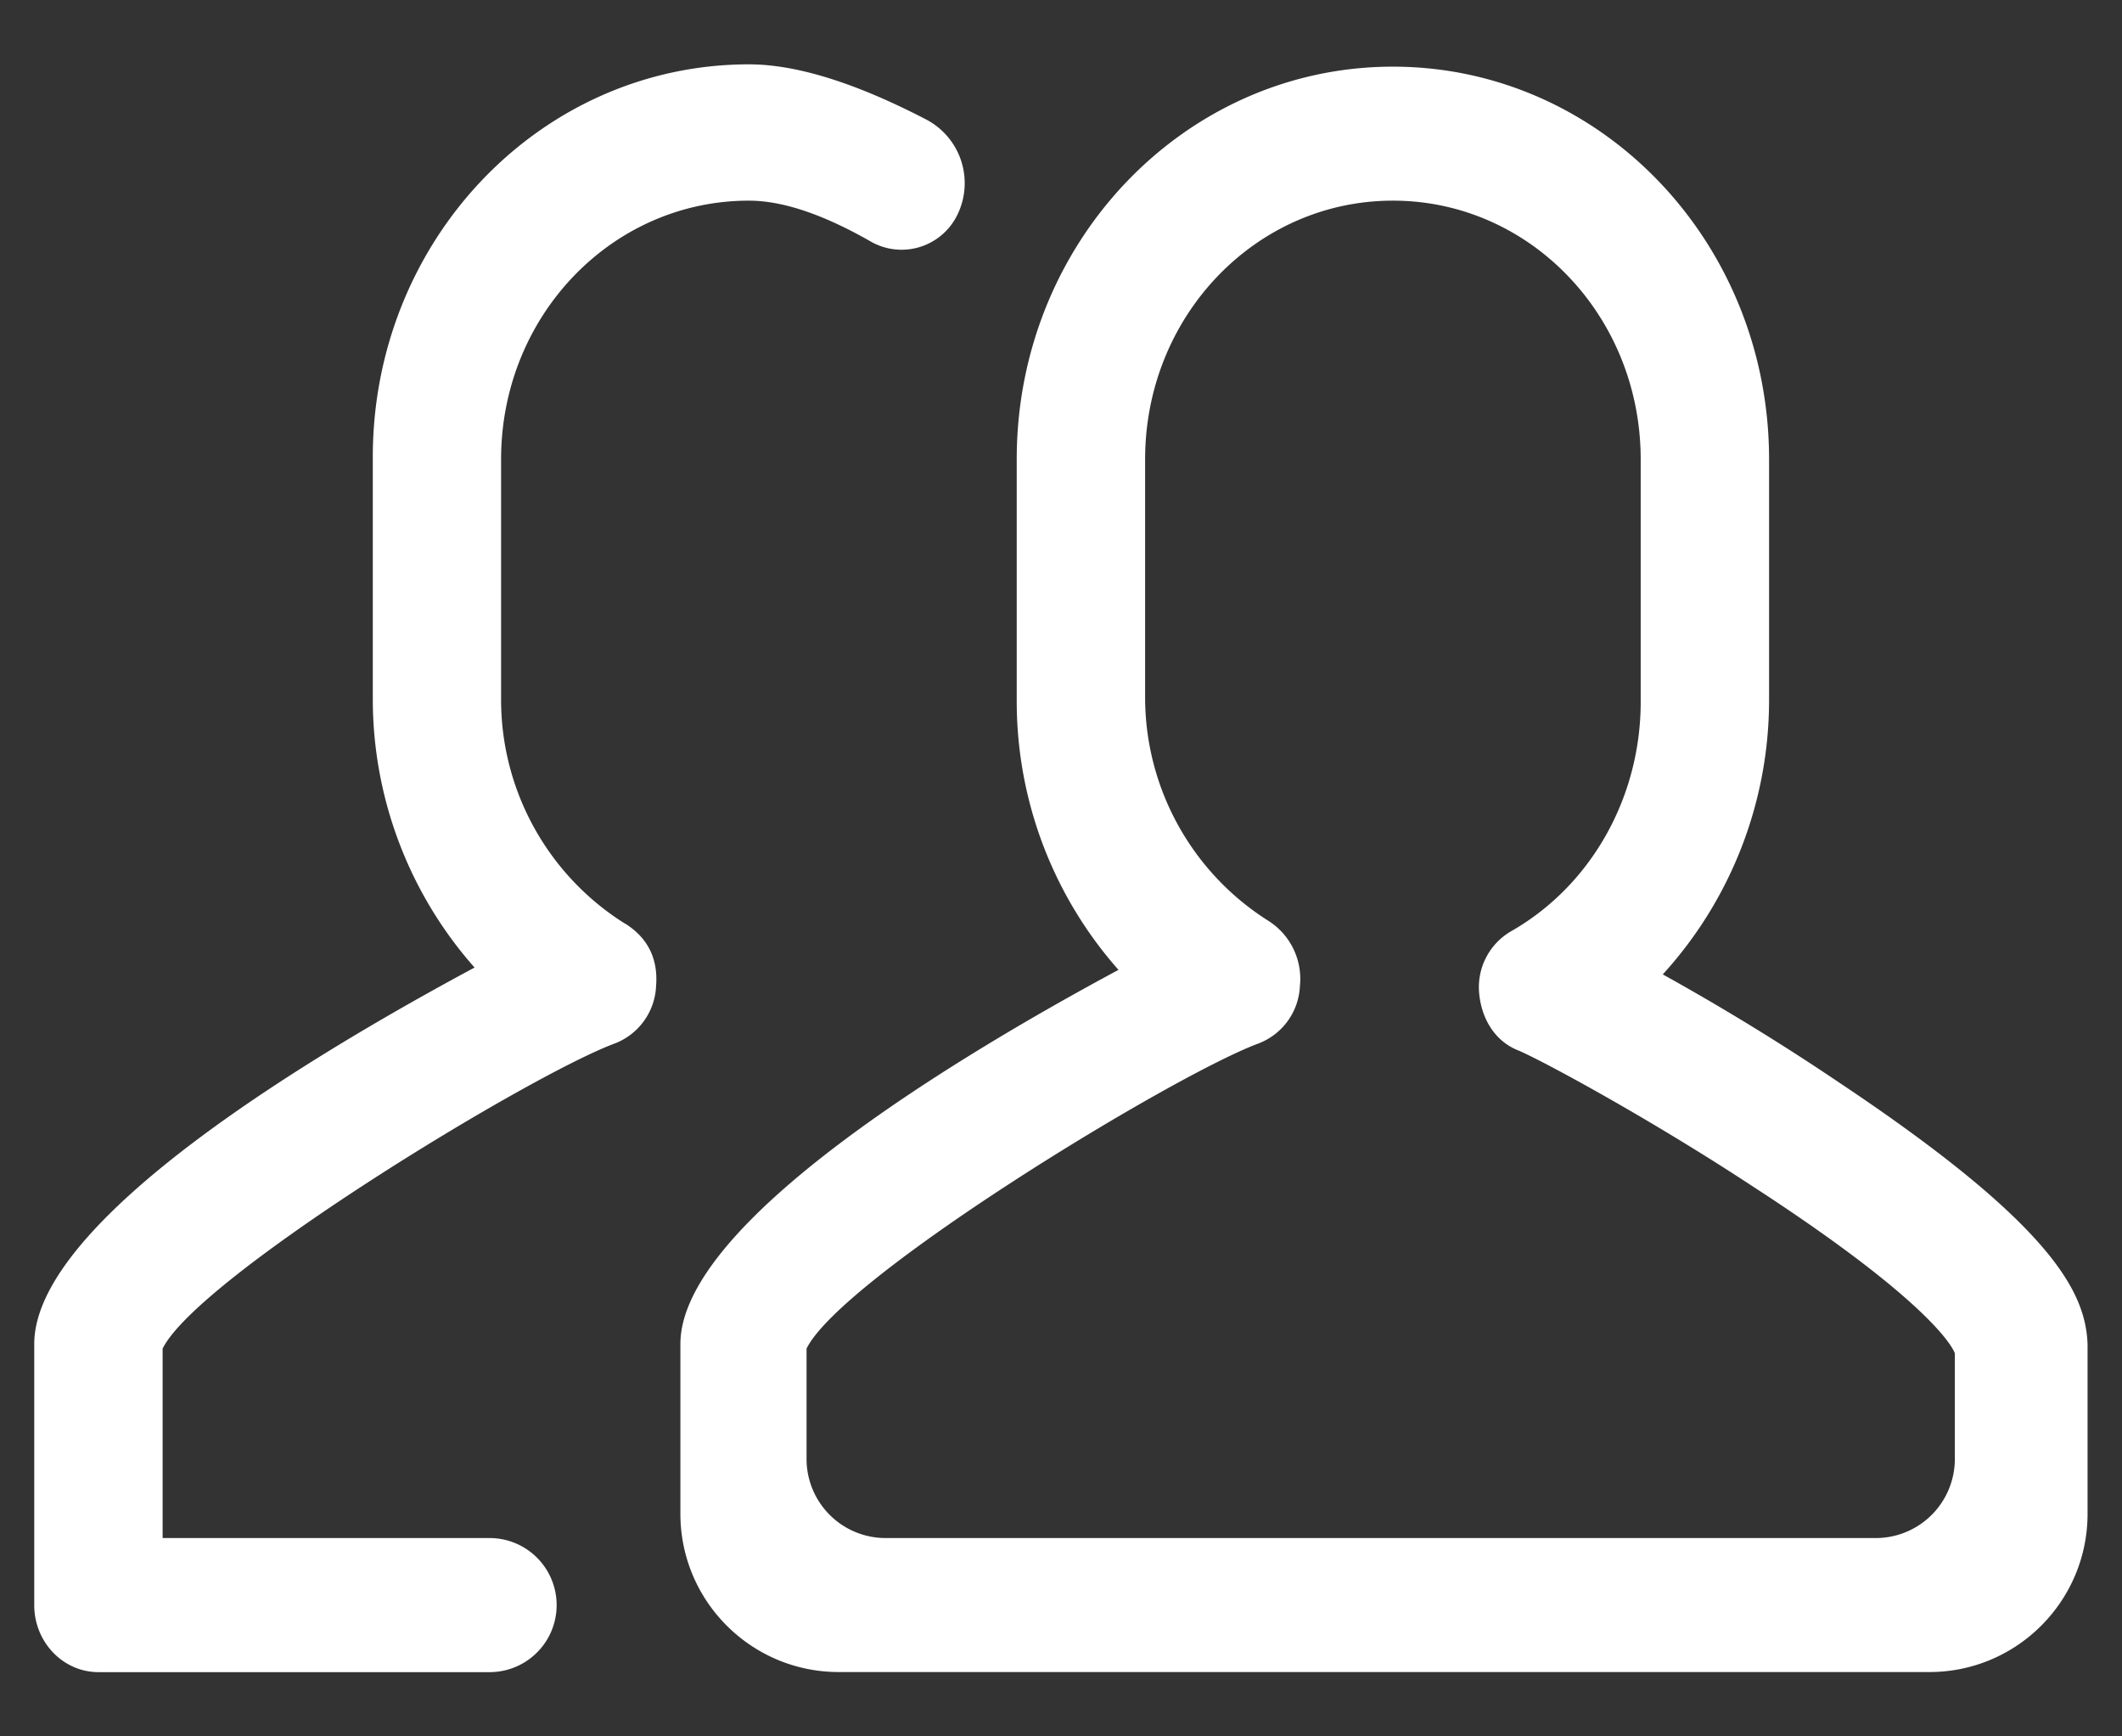 <svg xmlns="http://www.w3.org/2000/svg" width="22" height="18" viewBox="0 0 22 18">
    <rect x="0" y="0" width="22" height="18" fill="#333333" stroke="none"/>
    <g fill="none" fill-rule="evenodd">
        <path d="M-5-7h32v32H-5z"/>
        <path fill="#FFF" fill-rule="nonzero" d="M19.075 11.227a24.633 24.633 0 0 0-1.836-1.126 4.22 4.22 0 0 0 1.102-2.849v-2.49c0-2.251-1.744-4.071-3.9-4.071-2.156 0-3.9 1.82-3.9 4.07v2.515a4.2 4.2 0 0 0 1.055 2.778c-1.605.862-4.542 2.61-4.542 3.879v1.759c0 .906.735 1.641 1.642 1.641h11.307c.906 0 1.64-.735 1.64-1.641v-1.76c-.022-.526-.343-1.22-2.568-2.705zM8.362 15.124V13.98c.367-.743 3.785-2.826 4.68-3.161a.669.669 0 0 0 .435-.599.712.712 0 0 0-.32-.67 2.74 2.74 0 0 1-1.285-2.323V4.762c0-1.485 1.147-2.682 2.569-2.682s2.569 1.197 2.569 2.682v2.514c0 .982-.505 1.892-1.33 2.37a.67.67 0 0 0-.345.647c.023.263.161.503.413.599.276.12 1.377.718 2.432 1.412 1.697 1.102 2.042 1.605 2.087 1.725v1.095a.82.82 0 0 1-.82.82H9.183a.82.82 0 0 1-.821-.82zm-1.881-5.55c.23.144.344.36.321.647a.669.669 0 0 1-.436.599c-.894.335-4.312 2.418-4.68 3.16v1.964h3.39a.694.694 0 1 1 0 1.39H1.021c-.368 0-.666-.312-.666-.695v-2.706c0-1.293 2.96-3.041 4.565-3.903a4.2 4.2 0 0 1-1.055-2.778V4.738c0-2.251 1.743-4.071 3.9-4.071.49 0 1.101.19 1.834.57a.745.745 0 0 1 .307 1.027.643.643 0 0 1-.878.24c-.495-.283-.916-.424-1.263-.424-1.423 0-2.57 1.197-2.57 2.682v2.49a2.74 2.74 0 0 0 1.285 2.323z"/>
    </g>
</svg>
